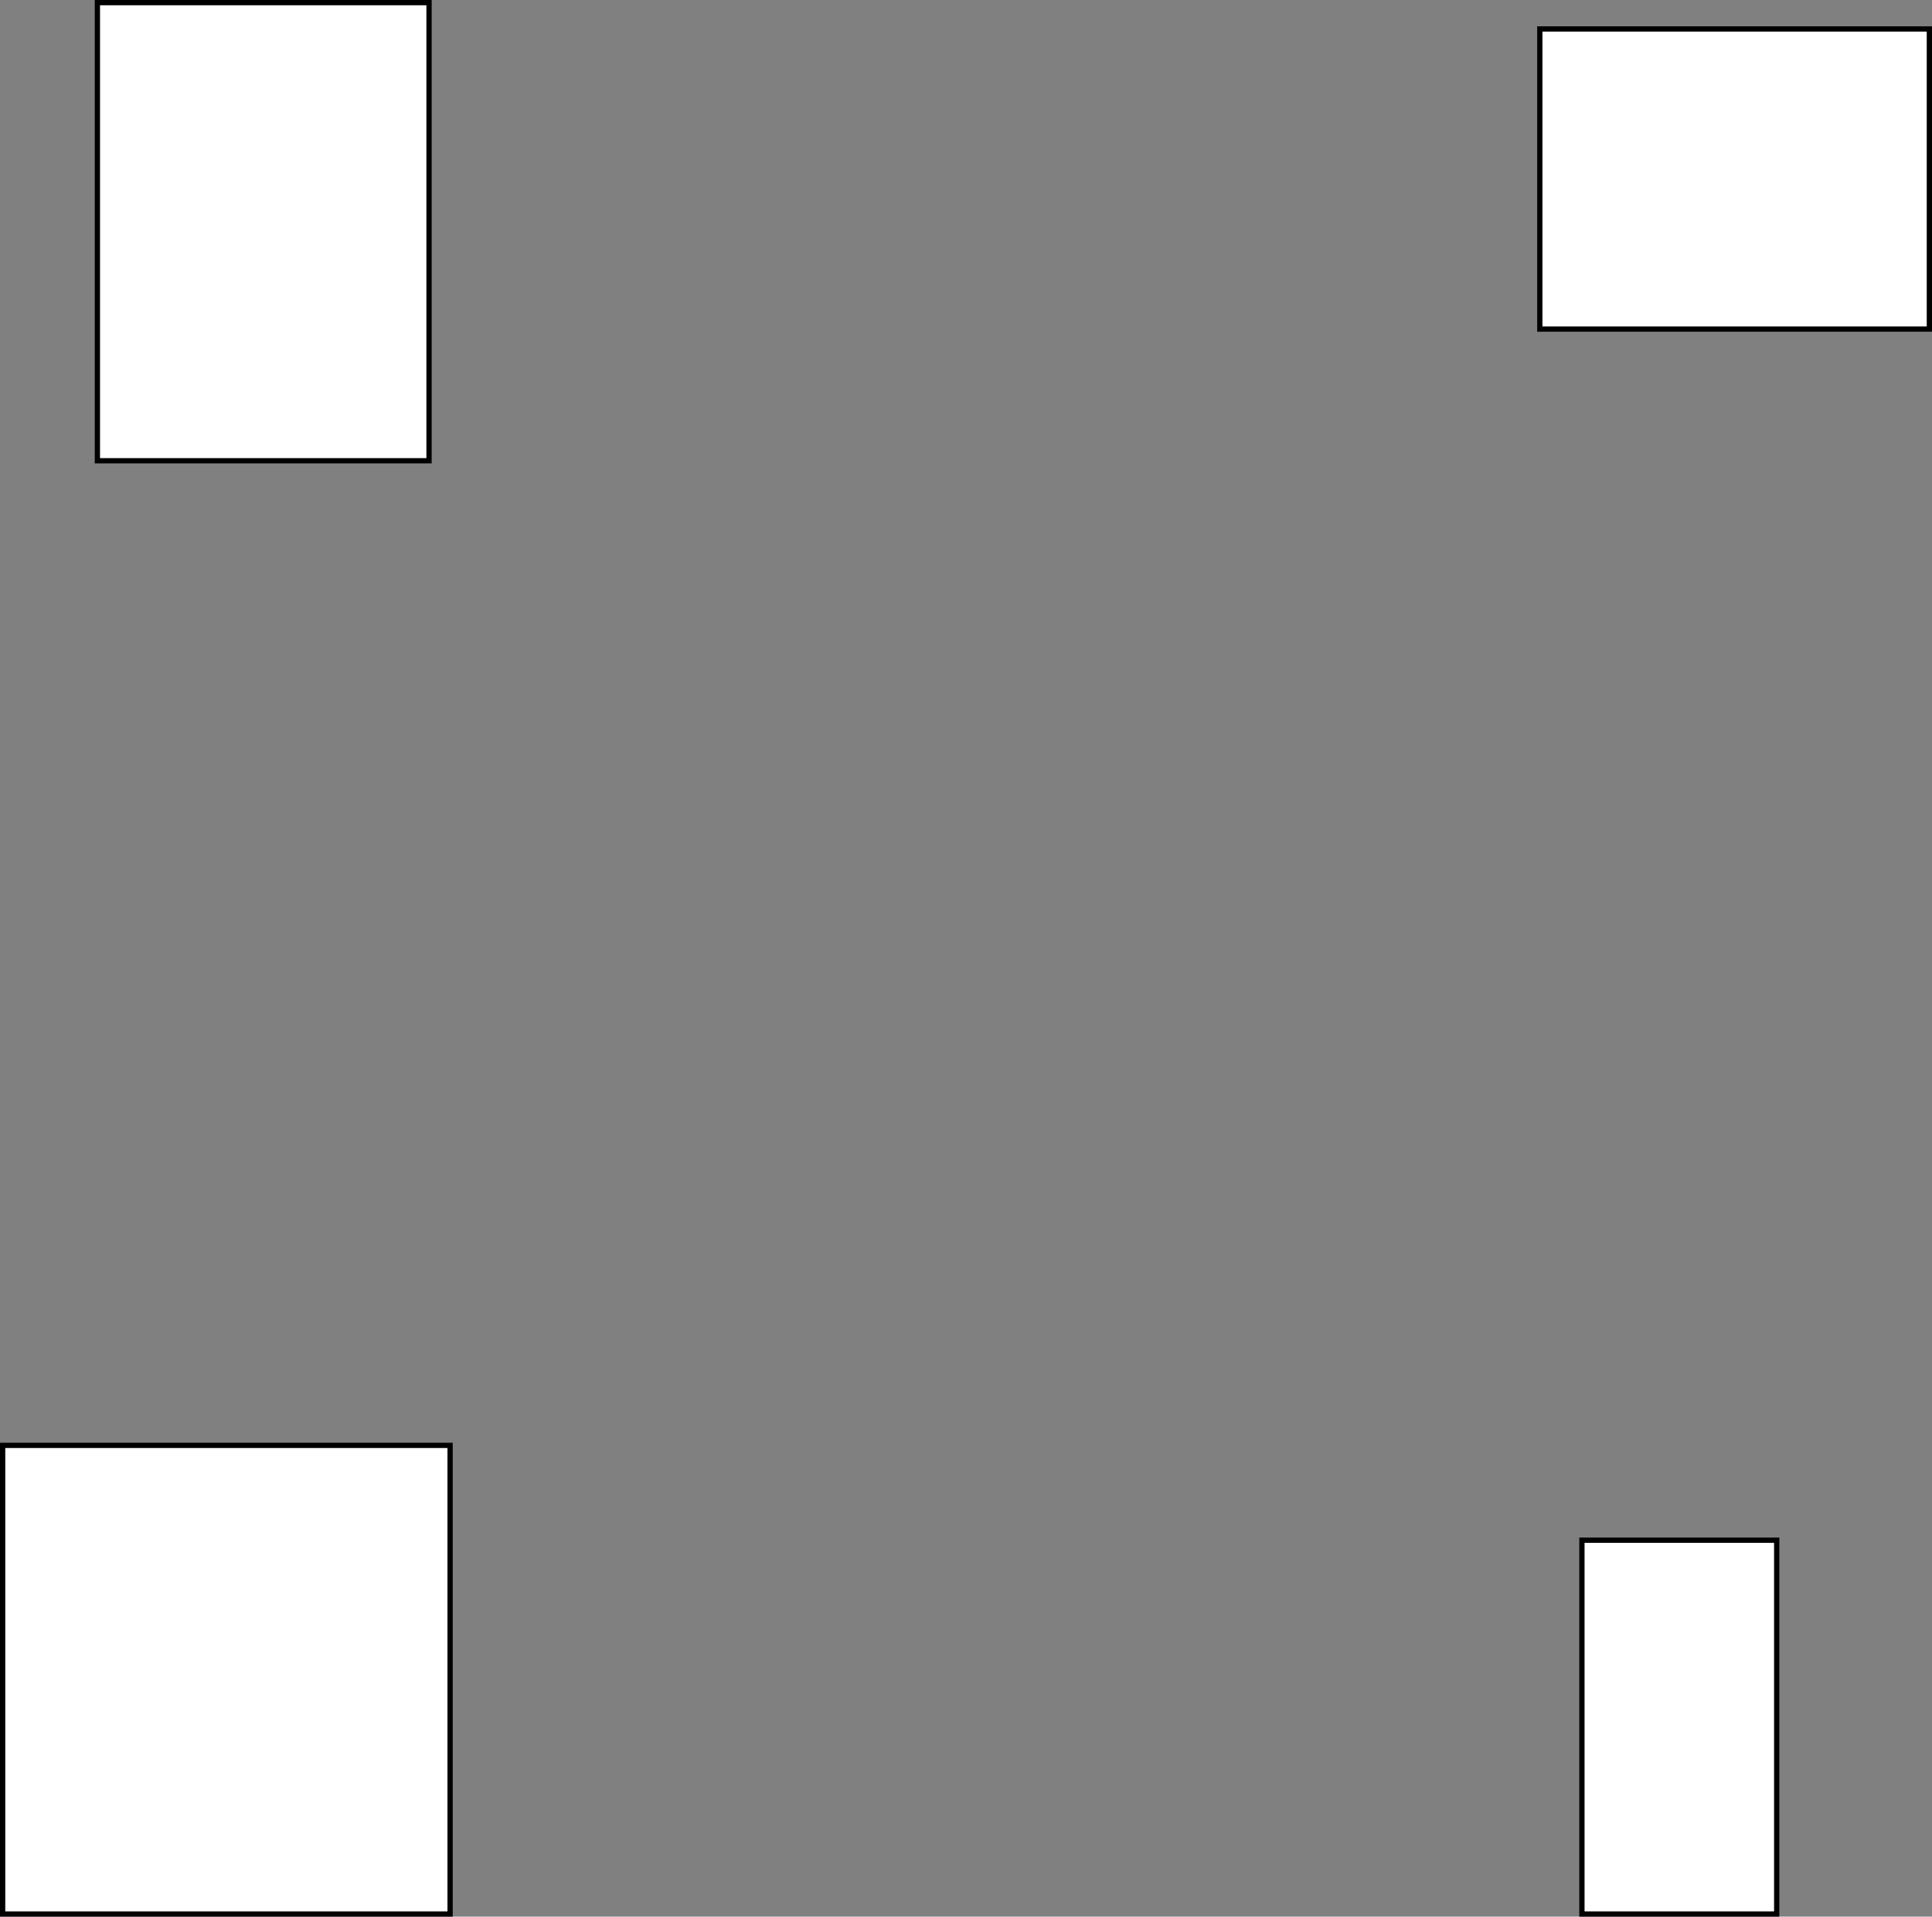 <svg id="Layer_1" data-name="Layer 1" xmlns="http://www.w3.org/2000/svg" viewBox="0 0 367 364"><rect x="0" y="0" width="367" height="364" fill="#808080" stroke="none"/><defs><style>.cls-1{fill:#fff;}</style></defs><title>test</title><rect class="cls-1" x="18.5" y="0.5" width="63" height="87"/><path d="M119,45v86H57V45h62m1-1H56v88h64V44Z" transform="translate(-38 -44)"/><rect class="cls-1" x="292.5" y="5.5" width="74" height="57"/><path d="M404,50v56H331V50h73m1-1H330v58h75V49Z" transform="translate(-38 -44)"/><rect class="cls-1" x="0.5" y="274.5" width="85" height="89"/><path d="M123,319v88H39V319h84m1-1H38v90h86V318Z" transform="translate(-38 -44)"/><rect class="cls-1" x="300.5" y="292.5" width="37" height="71"/><path d="M375,337v70H339V337h36m1-1H338v72h38V336Z" transform="translate(-38 -44)"/></svg>